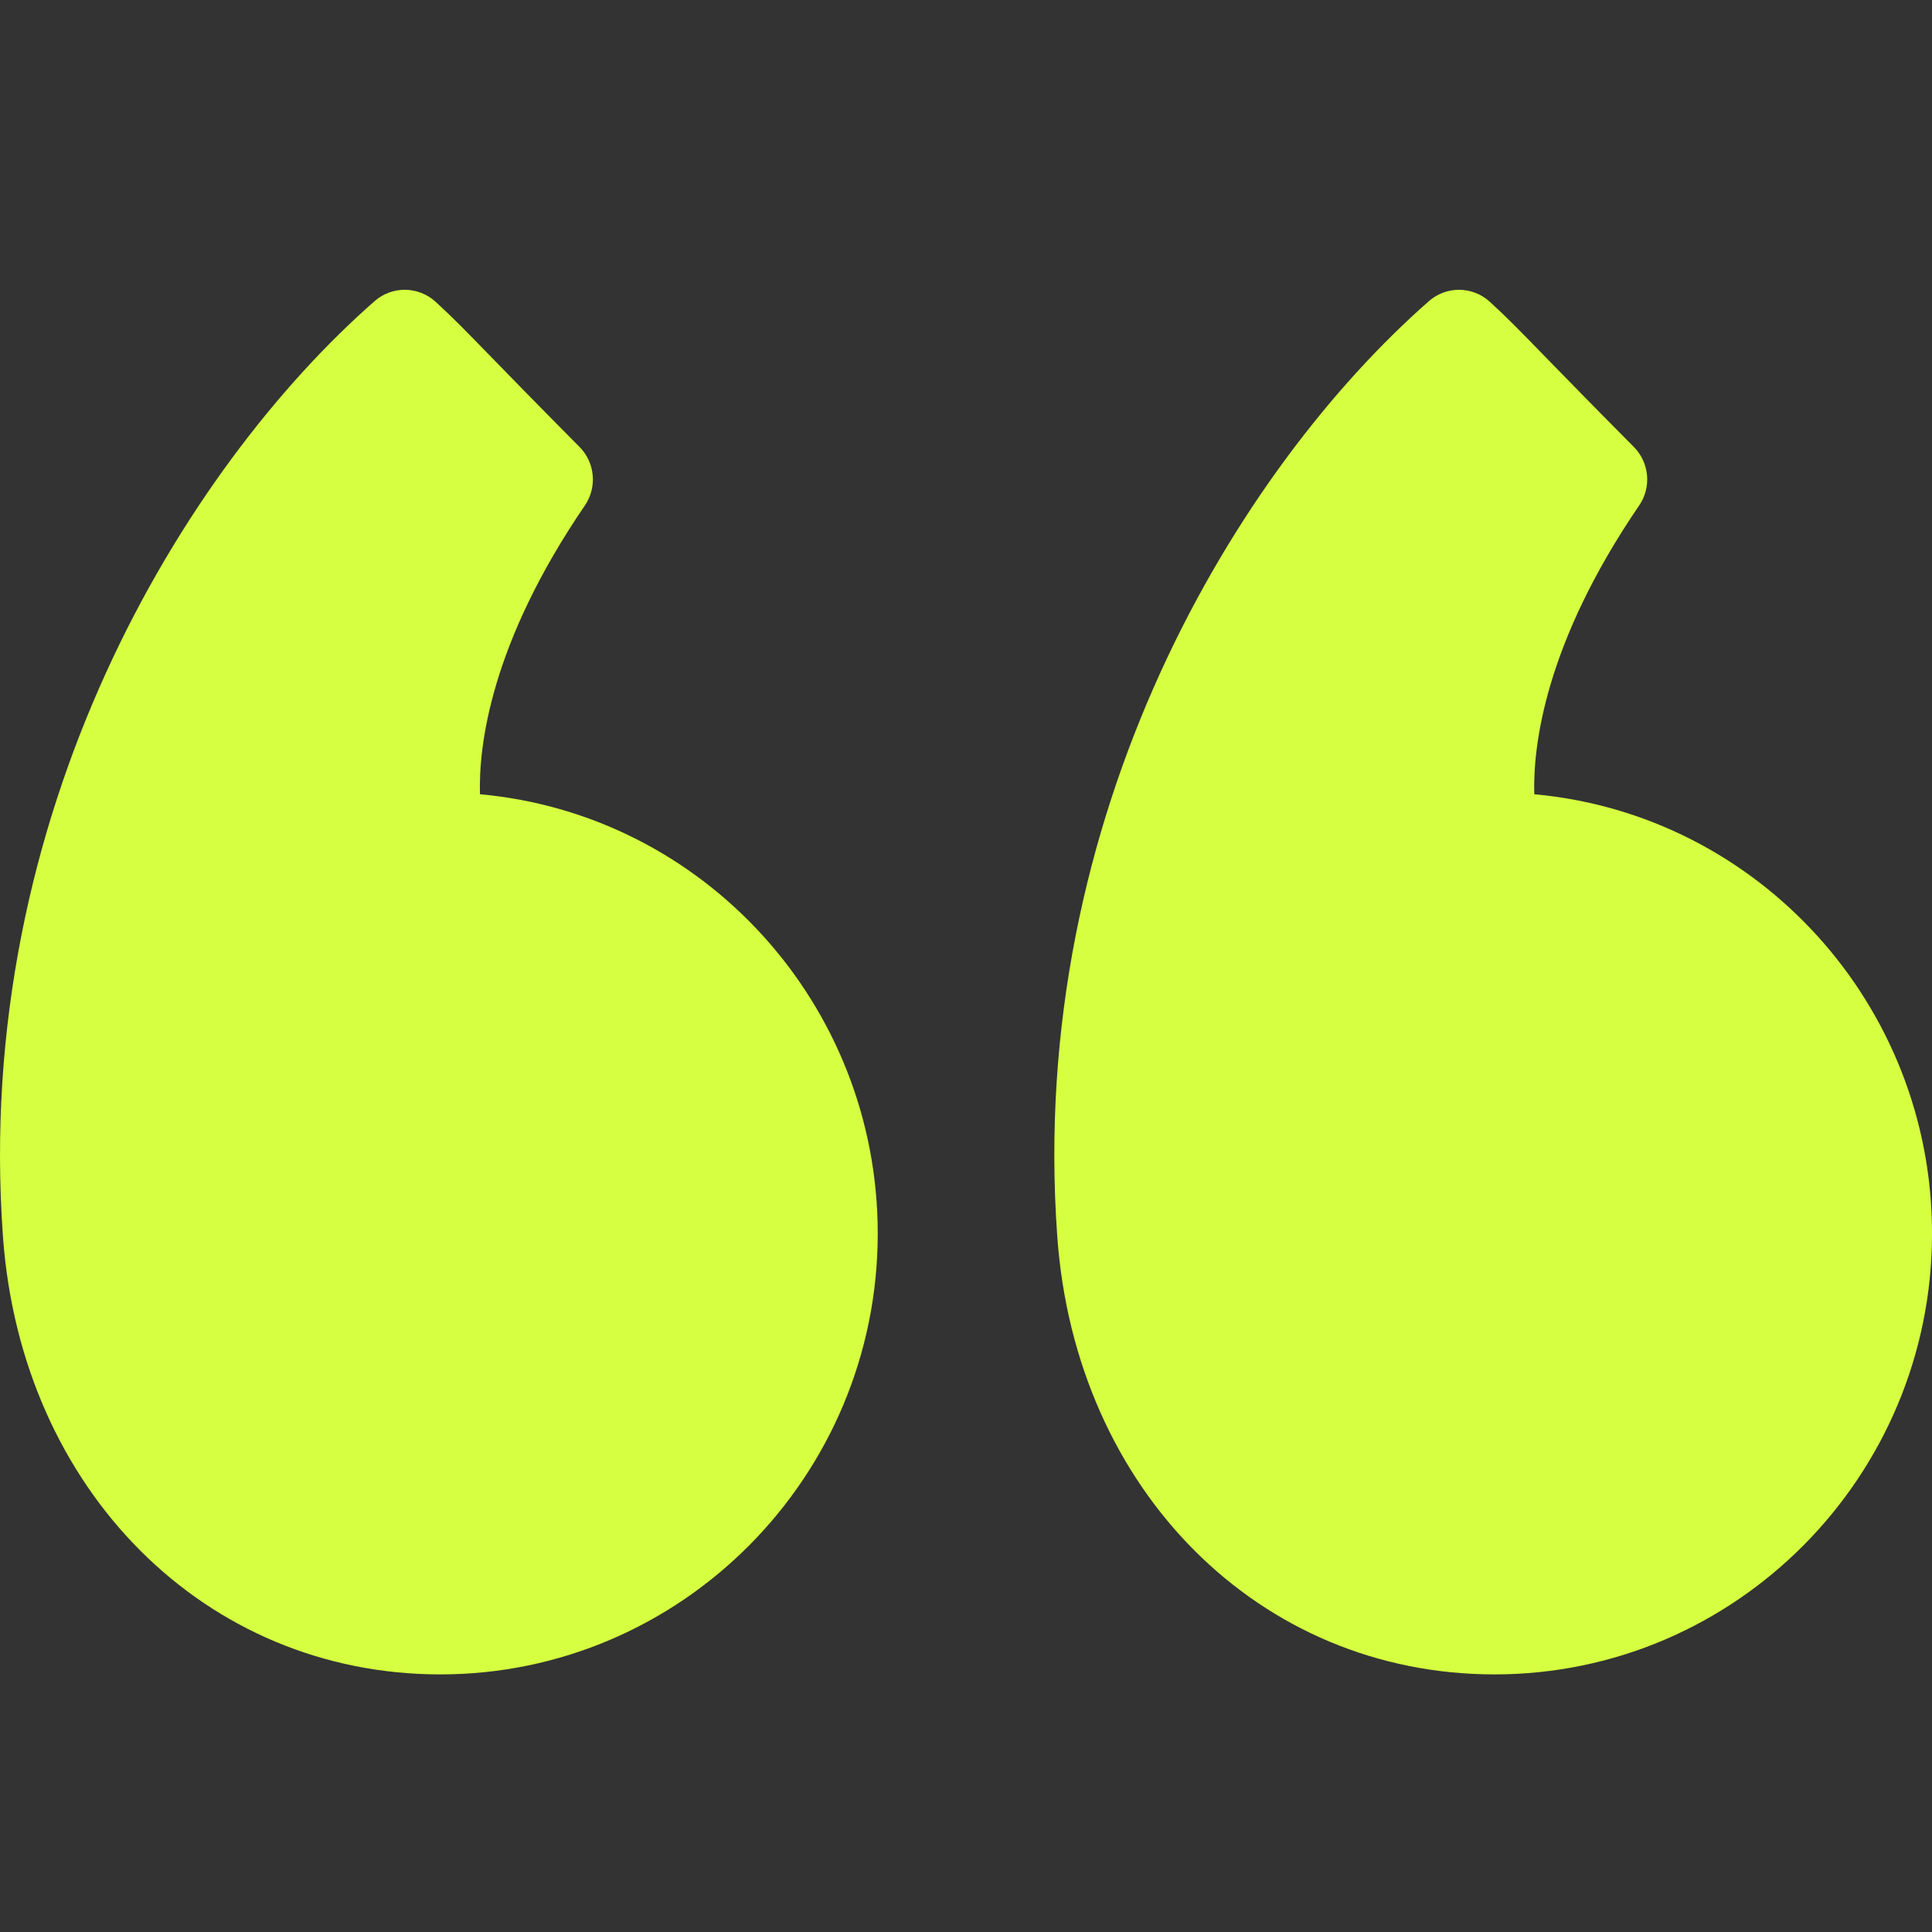 <svg width="60" height="60" viewBox="0 0 60 60" fill="none" xmlns="http://www.w3.org/2000/svg">
<rect x="0" y="0" width="60" height="60" fill="#333333" stroke="none"/>
<g id="Icons/Main/quote fill">
<path id="Fill 1" fill-rule="evenodd" clip-rule="evenodd" d="M47.648 24.666C47.607 23.18 47.966 20.002 50.905 15.699C51.294 15.132 51.224 14.367 50.74 13.88C49.434 12.563 48.604 11.711 48.017 11.109L47.943 11.033C47.183 10.252 46.802 9.861 46.265 9.37C45.729 8.882 44.917 8.877 44.376 9.352C38.458 14.545 31.885 25.271 32.835 38.409C33.403 46.284 39.114 52 46.415 52C53.906 52 60.001 45.856 60.001 38.306C60.001 31.206 54.61 25.299 47.648 24.666ZM27.259 38.306C27.259 45.856 21.165 52 13.674 52C6.375 52 0.663 46.284 0.092 38.409C-0.856 25.27 5.717 14.544 11.634 9.351C12.177 8.875 12.99 8.884 13.524 9.369C14.06 9.86 14.419 10.229 15.205 11.036C15.824 11.672 16.661 12.532 17.998 13.88C18.481 14.367 18.55 15.132 18.163 15.699C15.22 20.008 14.863 23.182 14.906 24.666C21.868 25.297 27.259 31.204 27.259 38.306Z" fill="#D5FF40"/>
</g>
</svg>
